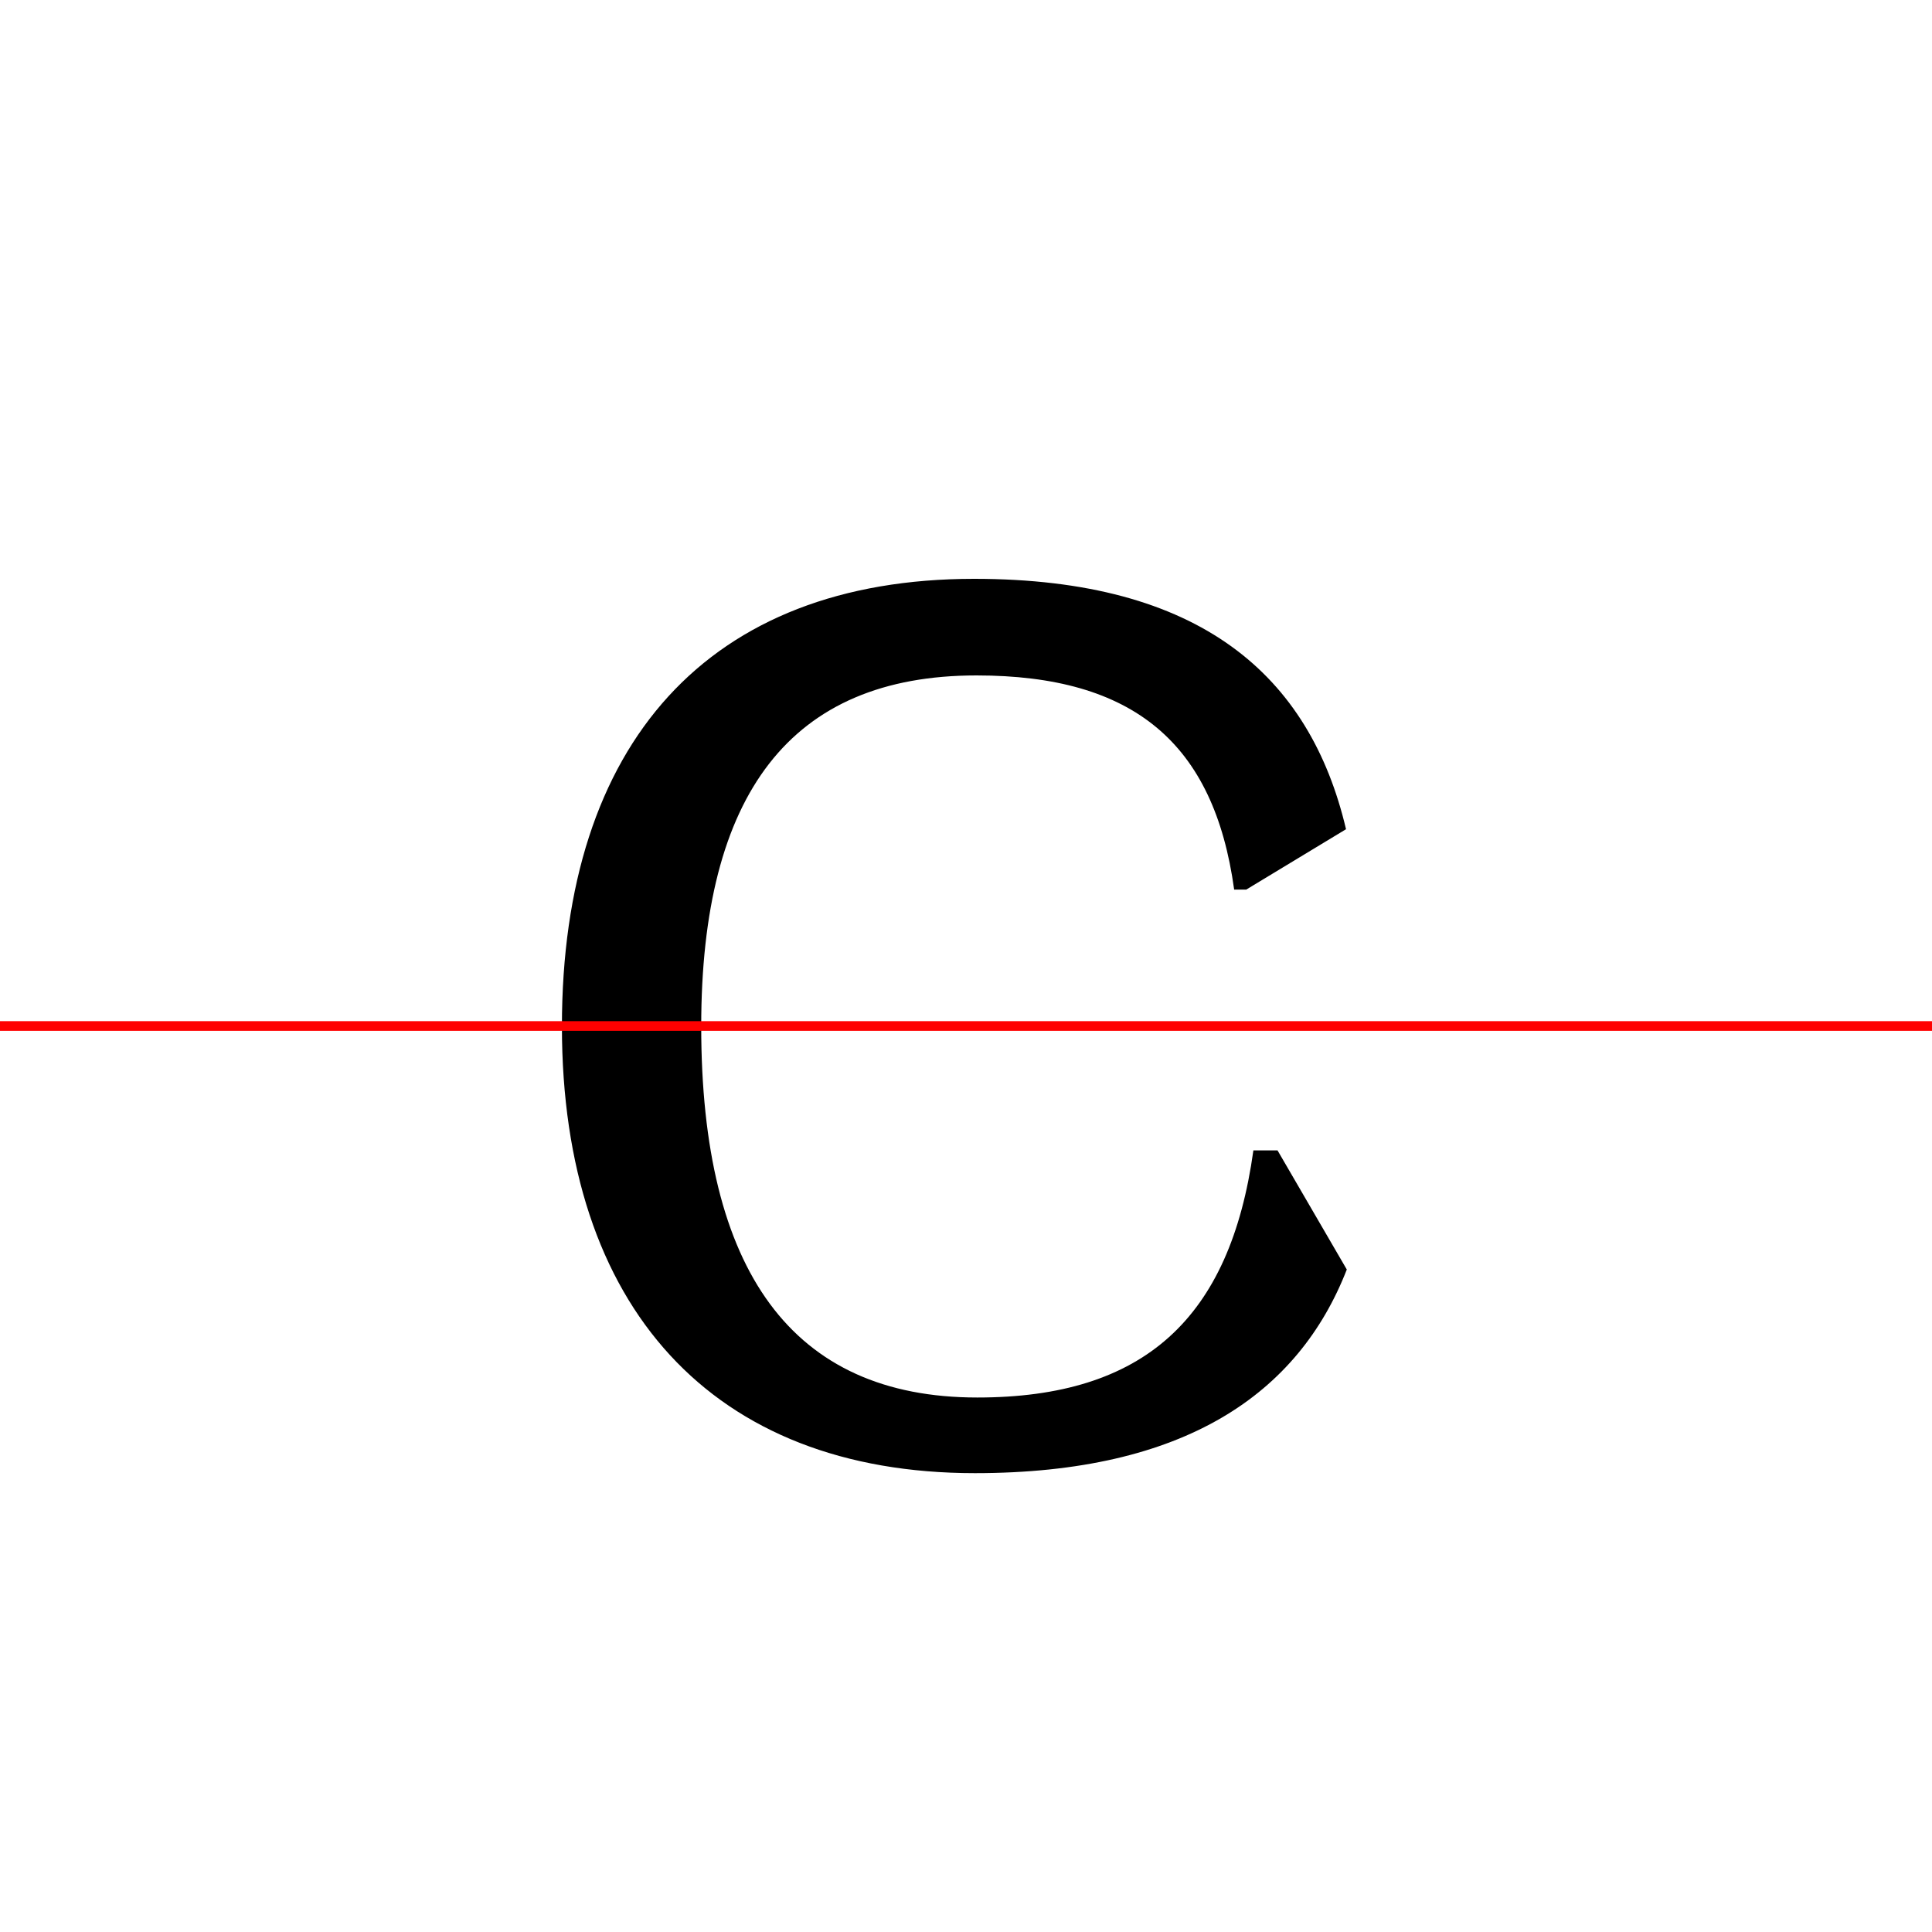 <?xml version="1.0" encoding="UTF-8"?>
<svg width="200" height="200" viewBox="0 0 200 200" version="1.1" xmlns="http://www.w3.org/2000/svg" xmlns:xlink="http://www.w3.org/1999/xlink">
 <rect x="0" y="0" width="200" height="200" fill="#333333" stroke="none"/>
 <path d="M0,0 l200,0 l0,200 l-200,0 Z M0,0" fill="rgb(255,255,255)" transform="matrix(1,0,0,-1,0,200)"/>
 <clipPath id="clip77">
  <path clip-rule="evenodd" d="M0,43.79 l200,0 l0,200 l-200,0 Z M0,43.79" transform="matrix(1,0,0,-1,0,150)"/>
 </clipPath>
 <g clip-path="url(#clip77)">
  <path d="M100.92,-2.5 c23.08,0,35.17,9.75,38.83,25.67 l-10.33,6.92 l-1.25,0 c-2.25,-15.25,-10.42,-22.67,-27.0,-22.67 c-19.17,0,-28.58,12.42,-28.58,36.33 c0,24.08,9.25,36.33,28.5,36.33 c16.25,0,24.58,-7.0,26.67,-22.17 l1.25,0 l10.33,6.25 c-3.75,15.92,-15.08,25.92,-38.5,25.92 c-27.5,0,-42.67,-17.0,-42.67,-46.33 c0,-29.08,15.58,-46.25,42.75,-46.25 Z M100.92,-2.5" fill="rgb(0,0,0)" transform="matrix(1,0,0,-1,0,150)"/>
 </g>
 <clipPath id="clip78">
  <path clip-rule="evenodd" d="M0,-50 l200,0 l0,93.79 l-200,0 Z M0,-50" transform="matrix(1,0,0,-1,0,150)"/>
 </clipPath>
 <g clip-path="url(#clip78)">
  <path d="M100.92,-2.5 c21.75,0,33.5,8.25,38.5,21.08 l-7.17,12.33 l-2.5,0 c-2.42,-17.42,-11.33,-25.58,-28.58,-25.58 c-19.17,0,-28.58,13.08,-28.58,38.42 c0,25.5,9.25,38.5,28.5,38.5 c16.92,0,25.75,-7.75,28.08,-24.75 l2.5,0 l7.17,11.08 c-5.0,13.08,-16.17,21.5,-38.0,21.5 c-27.5,0,-42.67,-17.0,-42.67,-46.33 c0,-29.08,15.58,-46.25,42.75,-46.25 Z M100.92,-2.5" fill="rgb(0,0,0)" transform="matrix(1,0,0,-1,0,150)"/>
 </g>
 <path d="M0,43.79 l200,0" fill="none" stroke="rgb(255,0,0)" stroke-width="1" transform="matrix(1,0,0,-1,0,150)"/>
</svg>